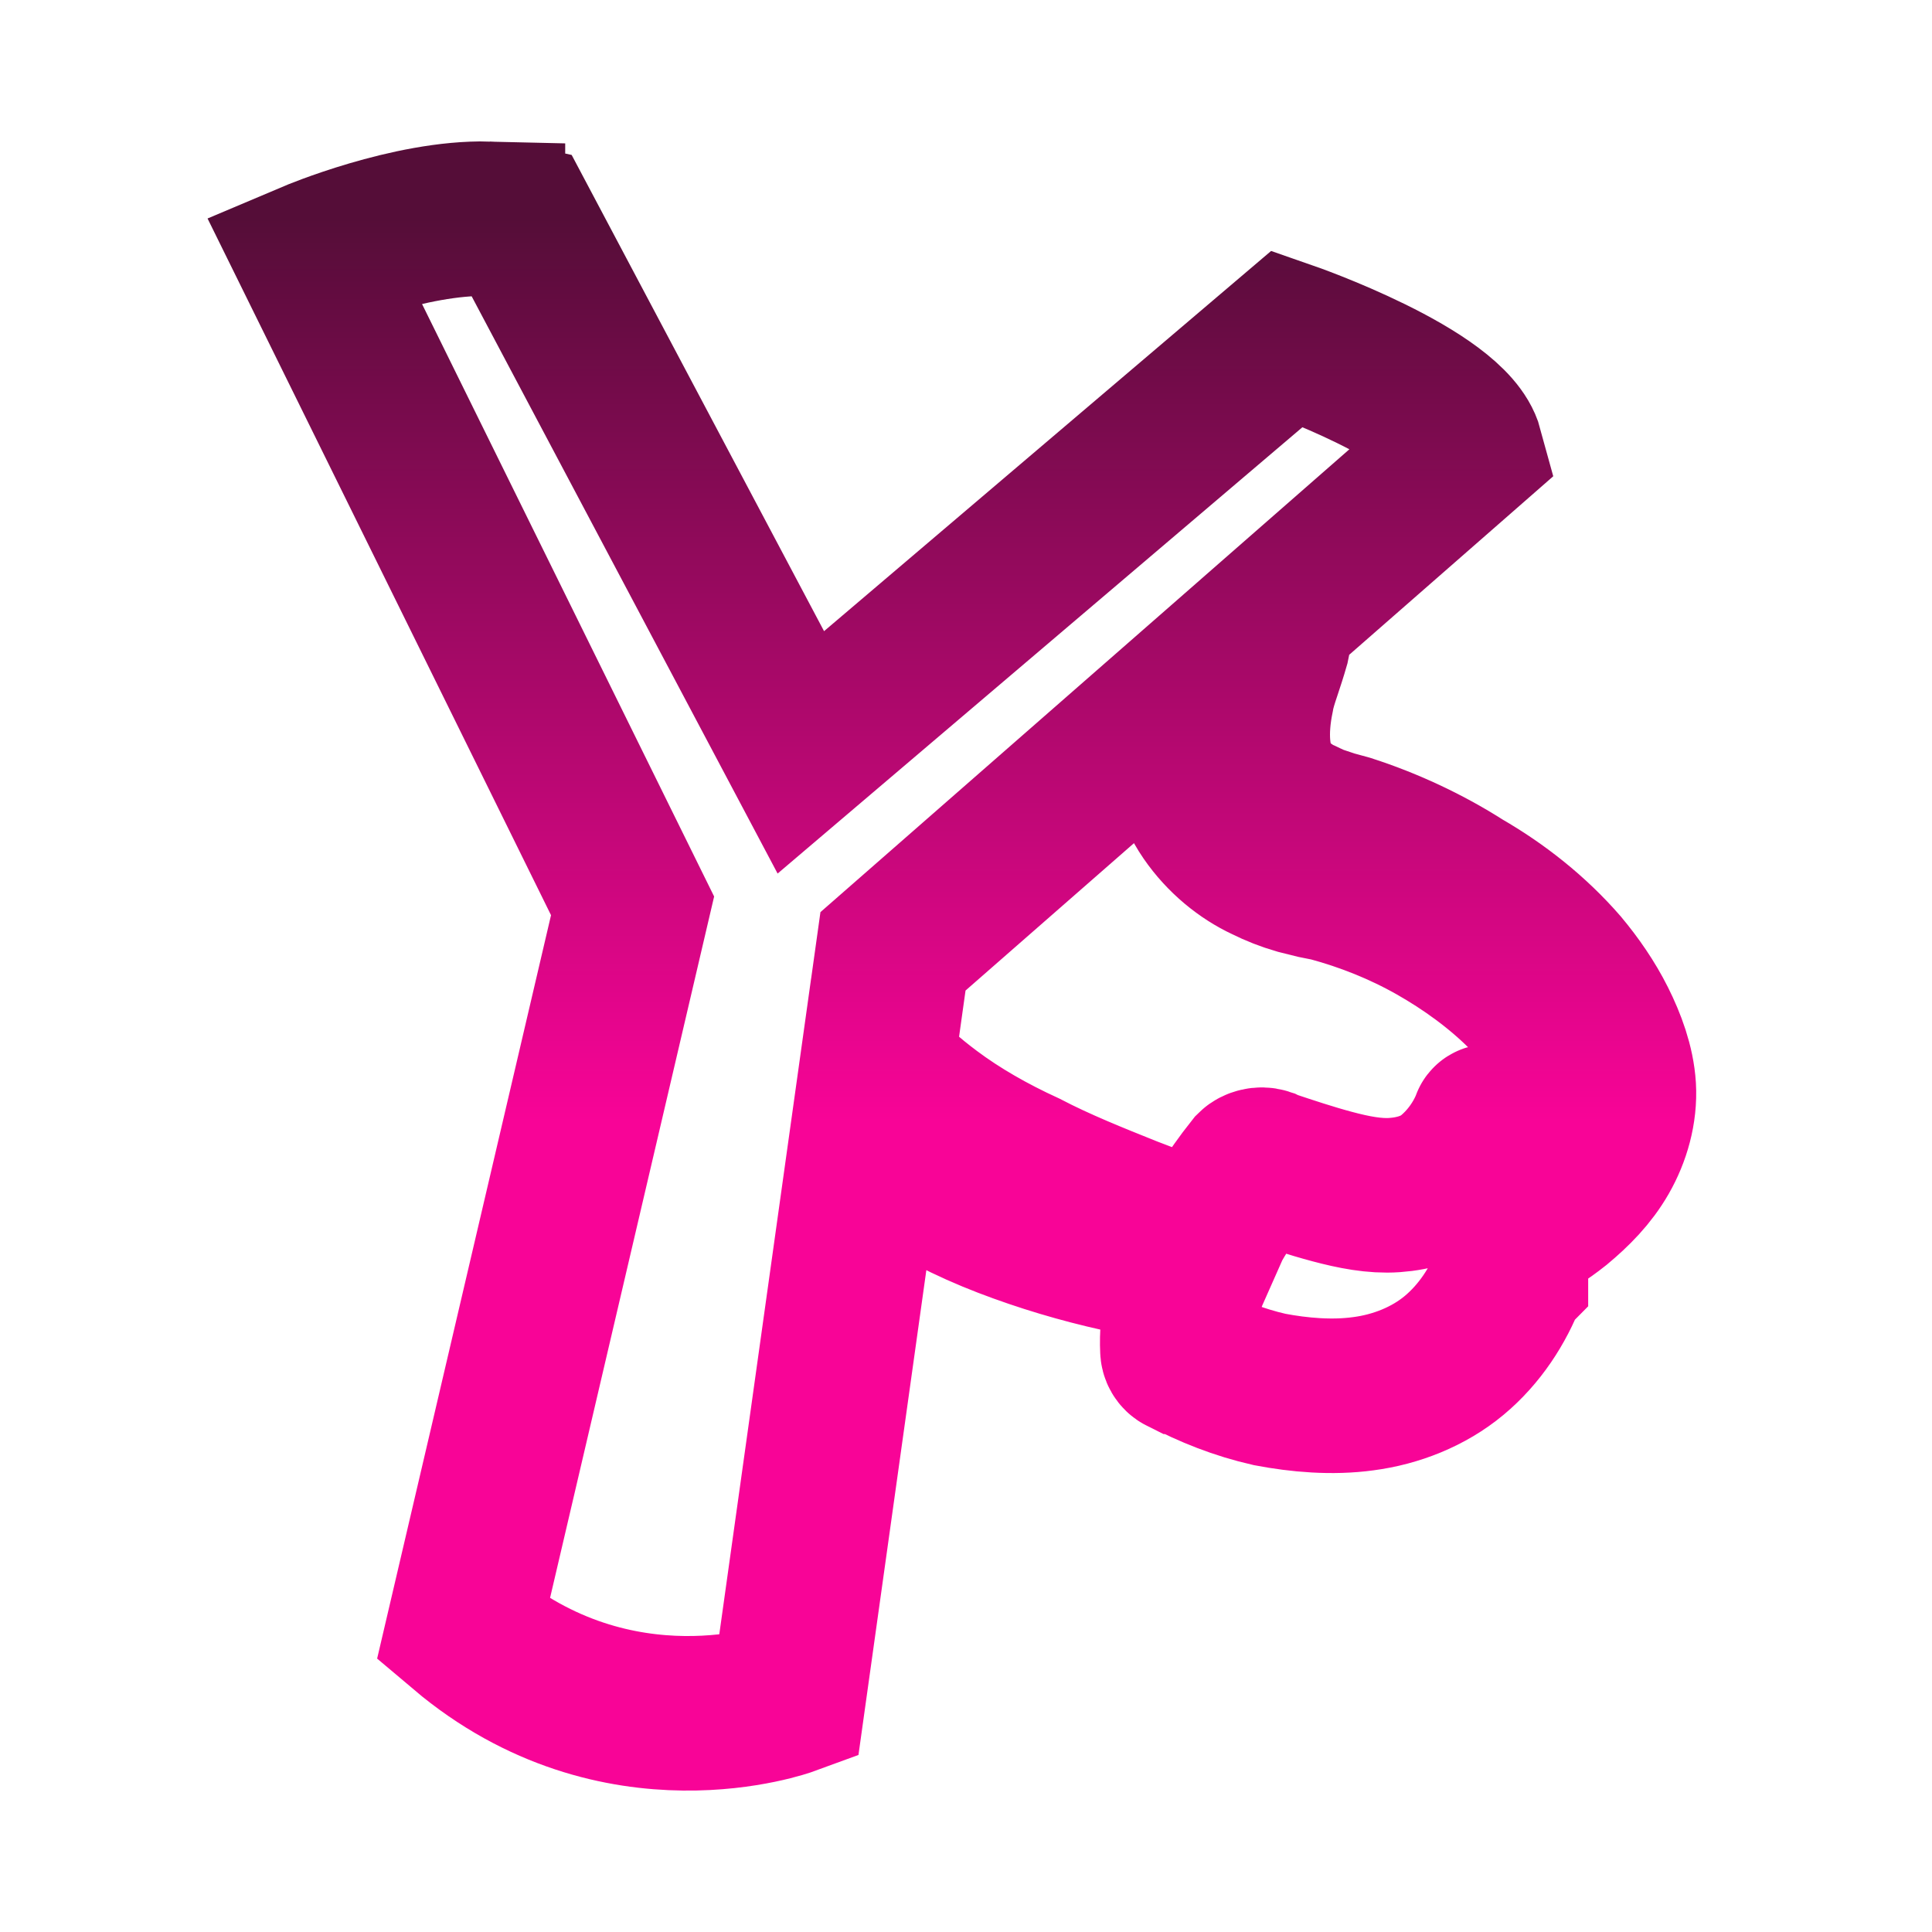 <svg width="100" height="100" viewBox="0 0 100 100" fill="none" xmlns="http://www.w3.org/2000/svg">
<path d="M25.255 11.323C21.206 11.222 16.204 13.34 16.204 13.34L32.742 46.886L23.973 84.376C31.977 91.145 40.805 87.907 40.805 87.907L44.867 58.897C45.38 59.383 45.924 59.829 46.473 60.24C48.236 61.489 50.146 62.443 52.055 63.178C53.965 63.912 55.948 64.5 57.932 64.94C59.254 65.234 60.502 65.455 61.824 65.602C61.236 66.924 60.869 68.319 60.943 69.862C60.943 70.008 61.016 70.155 61.163 70.228H61.237C62.632 70.963 64.101 71.552 65.717 71.919C67.259 72.212 68.949 72.36 70.565 72.139C72.254 71.919 73.944 71.258 75.266 70.156C76.588 69.054 77.543 67.585 78.131 66.043L78.204 65.969V65.896L78.425 63.913V63.839C79.159 63.398 79.894 62.958 80.628 62.37C81.51 61.636 82.318 60.827 82.905 59.799C83.493 58.771 83.86 57.522 83.786 56.273C83.713 55.098 83.272 53.924 82.758 52.895C82.243 51.867 81.583 50.912 80.848 50.03C79.379 48.341 77.616 46.946 75.707 45.844C73.87 44.669 71.813 43.713 69.757 43.052L68.949 42.831L68.289 42.611C67.848 42.465 67.48 42.244 67.113 42.097C66.378 41.657 65.864 41.216 65.496 40.628C64.762 39.526 64.689 37.838 65.056 36.075C65.129 35.634 65.277 35.193 65.424 34.752C65.57 34.312 65.717 33.871 65.864 33.356C65.972 32.869 66.039 32.374 66.065 31.876L75.882 23.286C75.117 20.462 66.641 17.519 66.641 17.519L41.451 38.942L26.915 11.516C26.393 11.398 25.833 11.339 25.255 11.324L25.255 11.323ZM61.455 35.911C61.305 36.696 61.238 37.523 61.238 38.351C61.311 39.6 61.679 40.996 62.487 42.172C63.295 43.347 64.396 44.228 65.498 44.742C66.04 45.013 66.606 45.235 67.188 45.403L68.07 45.623L68.804 45.77C70.714 46.284 72.549 47.019 74.239 47.974C75.928 48.929 77.544 50.104 78.866 51.426C80.189 52.748 81.217 54.438 81.364 56.127C81.437 57.302 81.29 58.184 80.923 58.918C80.556 59.726 79.968 60.46 79.307 61.121C79.013 61.415 78.646 61.709 78.352 61.929C78.352 61.268 78.279 60.607 78.132 59.946C78.059 59.579 77.985 59.285 77.838 58.918C77.692 58.624 77.545 58.257 77.178 58.037C77.104 58.037 77.03 58.037 77.03 58.11C76.589 59.212 75.855 60.167 75.047 60.828C74.239 61.489 73.211 61.783 72.183 61.856C71.154 61.93 70.052 61.71 68.95 61.416C67.848 61.122 66.747 60.754 65.646 60.387L65.498 60.313C65.278 60.24 64.985 60.314 64.838 60.461C64.251 61.196 63.809 61.856 63.295 62.59C62.95 63.138 62.631 63.702 62.341 64.28C61.018 63.766 59.769 63.325 58.447 62.811C56.611 62.076 54.774 61.342 53.085 60.461C51.322 59.653 49.634 58.698 48.165 57.596C47.105 56.801 46.127 55.967 45.413 55.013L46.221 49.241L61.455 35.911Z" stroke="url(#paint0_linear_122_42)" stroke-width="8"/>
<defs>
<linearGradient id="paint0_linear_122_42" x1="50" y1="11.32" x2="50" y2="88.681" gradientUnits="userSpaceOnUse">
<stop stop-color="#550D38"/>
<stop offset="0.604" stop-color="#F80497"/>
</linearGradient>
</defs>
</svg>

